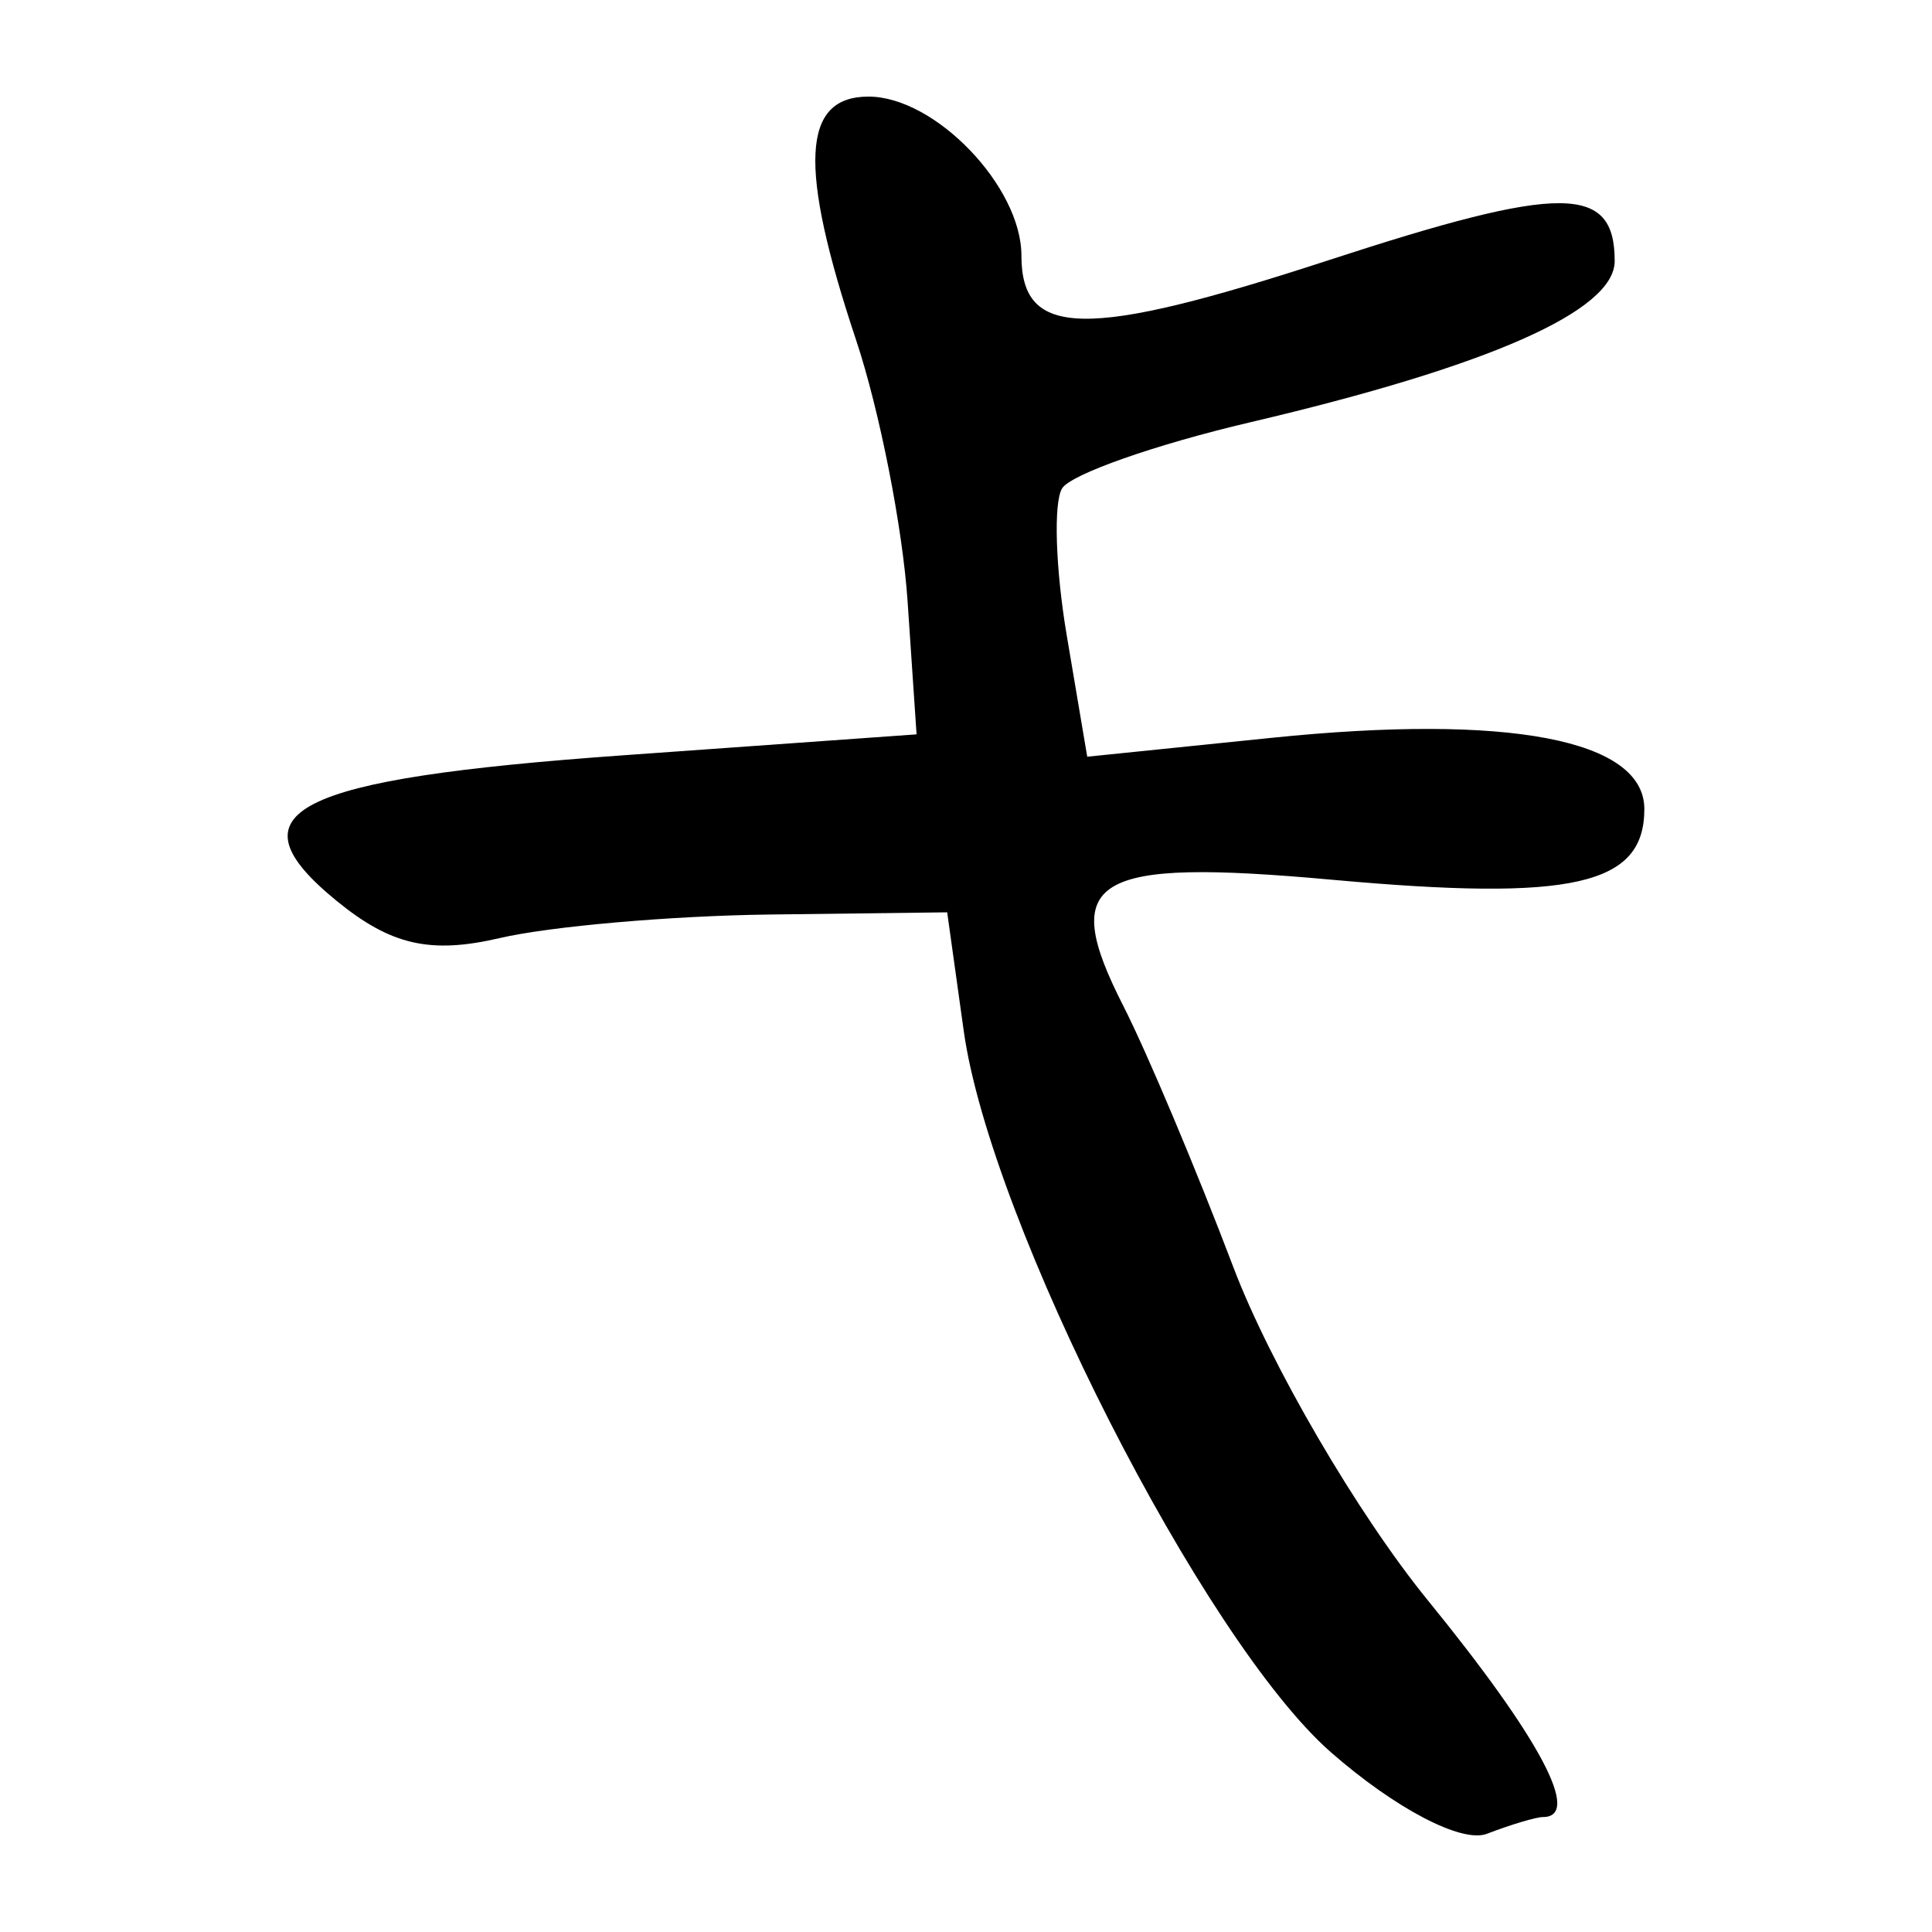 <?xml version="1.0" encoding="UTF-8" standalone="no"?>
<!-- Created with Inkscape (http://www.inkscape.org/) -->
<svg
   xmlns:dc="http://purl.org/dc/elements/1.1/"
   xmlns:cc="http://web.resource.org/cc/"
   xmlns:rdf="http://www.w3.org/1999/02/22-rdf-syntax-ns#"
   xmlns:svg="http://www.w3.org/2000/svg"
   xmlns="http://www.w3.org/2000/svg"
   xmlns:sodipodi="http://sodipodi.sourceforge.net/DTD/sodipodi-0.dtd"
   xmlns:inkscape="http://www.inkscape.org/namespaces/inkscape"
   width="300"
   height="300"
   id="svg2"
   sodipodi:version="0.32"
   inkscape:version="0.45.1"
   version="1.0"
   sodipodi:docbase="C:\Documents and Settings\Martin\桌面"
   sodipodi:docname="drawing.svg"
   inkscape:output_extension="org.inkscape.output.svg.inkscape">
  <defs
     id="defs4" />
  <sodipodi:namedview
     id="base"
     pagecolor="#ffffff"
     bordercolor="#666666"
     borderopacity="1.0"
     gridtolerance="10000"
     guidetolerance="10"
     objecttolerance="10"
     inkscape:pageopacity="0.0"
     inkscape:pageshadow="2"
     inkscape:zoom="0.87055055"
     inkscape:cx="118.67599"
     inkscape:cy="146.90624"
     inkscape:document-units="px"
     inkscape:current-layer="layer1"
     width="300px"
     height="300px"
     inkscape:window-width="1024"
     inkscape:window-height="712"
     inkscape:window-x="0"
     inkscape:window-y="22" />
  <g
     inkscape:label="Layer 1"
     inkscape:groupmode="layer"
     id="layer1">
    <path
       style="fill:#000000"
       d="M 206.658,272.087 C 186.906,254.79 153.789,189.729 149.65,160.09 L 147.078,141.666 L 119.448,142.008 C 104.252,142.196 85.423,143.841 77.606,145.662 C 66.836,148.172 60.7,146.774 52.273,139.89 C 35.307,126.029 45.294,120.956 96.778,117.281 L 142.324,114.03 L 140.925,93.303 C 140.156,81.903 136.565,63.694 132.945,52.839 C 123.931,25.806 124.478,15 134.862,15 C 145.194,15 158.606,28.946 158.606,39.689 C 158.606,52.564 168.604,52.712 206.342,40.392 C 242.571,28.566 250.727,28.594 250.727,40.543 C 250.727,48.261 231.294,56.851 194.088,65.582 C 179.404,69.028 166.28,73.641 164.924,75.835 C 163.569,78.028 163.892,88.3 165.643,98.662 L 168.825,117.502 L 197.456,114.569 C 234.239,110.8 255.333,114.831 255.333,125.628 C 255.333,137.478 244.234,139.994 206.889,136.61 C 169.478,133.219 164.309,136.345 174.442,156.228 C 178.106,163.419 185.784,181.649 191.504,196.739 C 197.224,211.829 210.816,235.118 221.709,248.492 C 239.159,269.916 245.658,282.15 239.589,282.15 C 238.529,282.15 234.61,283.322 230.879,284.753 C 226.991,286.245 216.649,280.837 206.658,272.087 z "
       id="path2411" />
  </g>
</svg>
